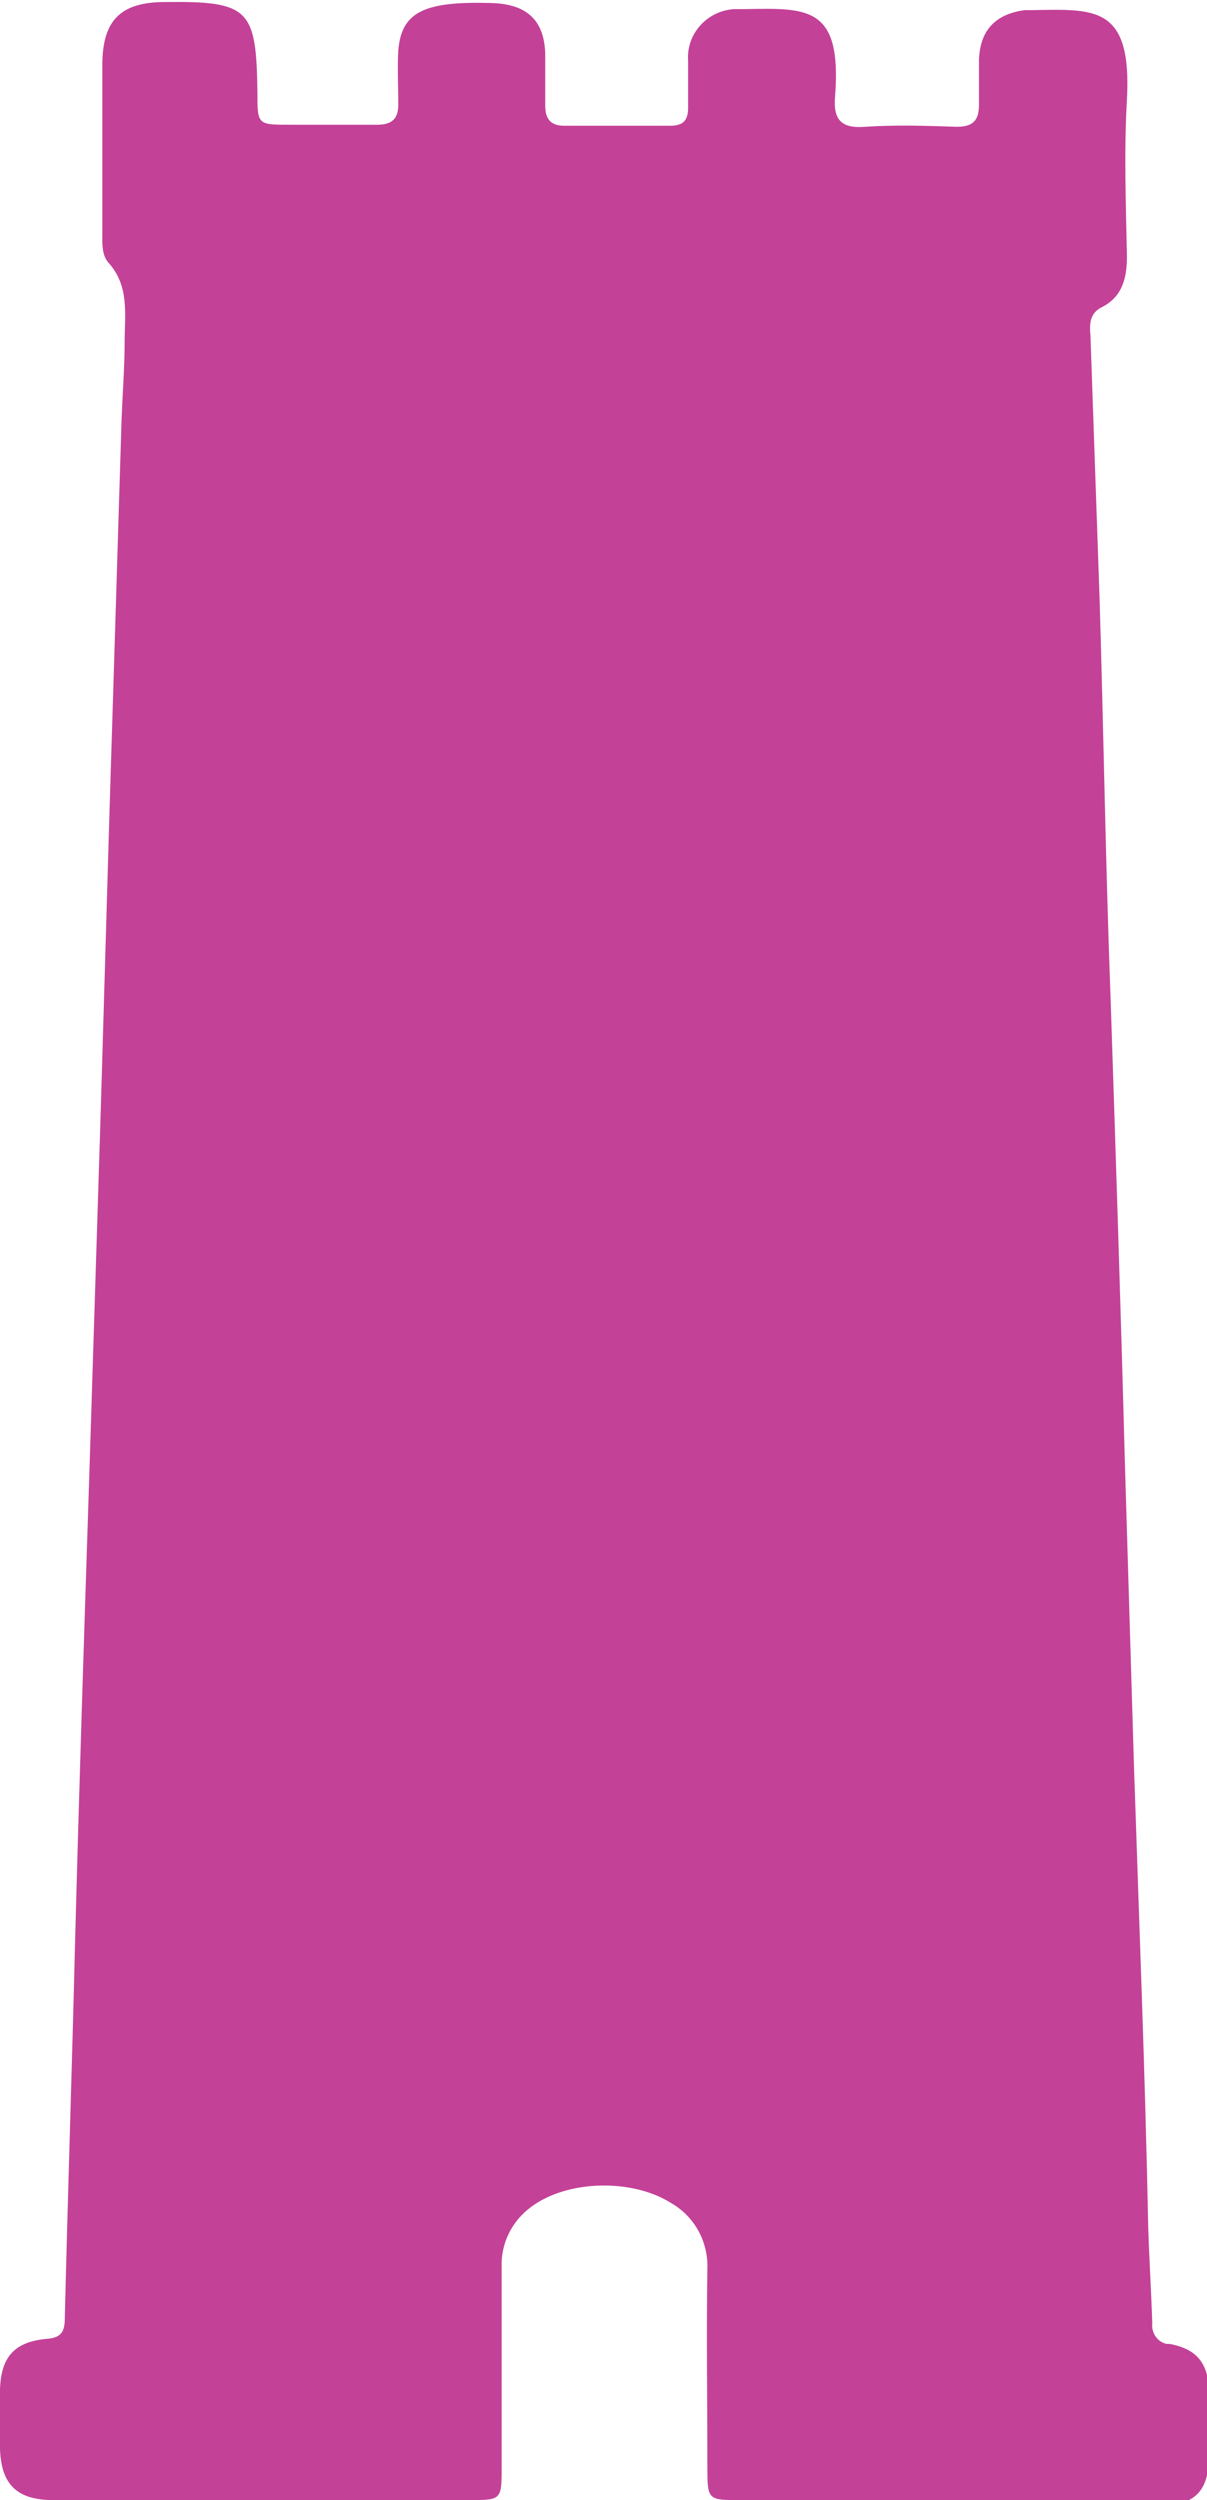<?xml version="1.0" encoding="utf-8"?>
<!-- Generator: Adobe Illustrator 22.0.1, SVG Export Plug-In . SVG Version: 6.00 Build 0)  -->
<svg version="1.1" id="Layer_1" xmlns="http://www.w3.org/2000/svg" xmlns:xlink="http://www.w3.org/1999/xlink" x="0px" y="0px"
	 viewBox="0 0 119.1 246.5" style="enable-background:new 0 0 119.1 246.5;" xml:space="preserve">
<style type="text/css">
	.st0{fill:#C44198;}
</style>
<title>monument piece</title>
<path class="st0" d="M93.5,246.5H73.1c-3.3,0-3.3,0-3.3-3.4c0-6.5-0.1-13,0-19.4c0.1-2.7-1.3-5.2-3.6-6.5
	c-3.8-2.4-10.2-2.3-13.8,0.4c-1.9,1.4-3,3.6-2.9,6c0,6.6,0,13.3,0,19.9c0,2.9-0.1,3-3,3c-13.7,0-27.5,0-41.2,0
	c-3.6,0-5.2-1.5-5.3-5.1c-0.1-1.9-0.1-3.9,0-5.8c0.1-3.2,1.4-4.7,4.6-5c1.7-0.1,1.8-1,1.8-2.3c0.3-12.2,0.7-24.3,1-36.5
	c0.4-15.3,0.9-30.7,1.4-46c0.3-9.6,0.6-19.1,0.9-28.6c0.5-15.6,0.9-31.1,1.4-46.7c0.3-9.8,0.6-19.6,0.9-29.3
	c0.1-2.5,0.3-5.1,0.3-7.6s0.5-5.4-1.6-7.7c-0.7-0.8-0.6-2-0.6-3.1c0-5.5,0-11,0-16.4c0-4.4,1.8-6.2,6.2-6.2c8.3-0.1,9,0.7,9.1,8.9
	c0,3.2,0,3.2,3.2,3.2c2.9,0,5.7,0,8.6,0c1.5,0,2.1-0.6,2.1-2c0-1.8-0.1-3.6,0-5.3c0.3-3.8,2.5-4.9,9.2-4.7c3.5,0.1,5.2,1.7,5.3,5
	c0,1.7,0,3.4,0,5.1c0,1.3,0.5,2,1.9,2c3.5,0,6.9,0,10.4,0c1.3,0,1.8-0.5,1.8-1.8c0-1.5,0-3.1,0-4.6c-0.2-2.6,1.8-4.9,4.5-5.1
	c0,0,0.1,0,0.1,0c0.3,0,0.6,0,0.9,0c6.2-0.1,9.7-0.4,9,8.6c-0.2,2.3,0.6,3.2,3,3c3-0.2,6-0.1,9,0c1.6,0,2.2-0.6,2.2-2.2s0-2.9,0-4.4
	c0.1-2.9,1.6-4.5,4.5-4.9c0.2,0,0.5,0,0.7,0c6.2-0.1,9.9-0.5,9.4,8.8c-0.3,5.2-0.1,10.3,0,15.5c0,2.2-0.5,4-2.5,5
	c-1.2,0.6-1.2,1.7-1.1,2.8c0.3,8.6,0.6,17.3,0.9,25.9c0.4,13.3,0.6,26.5,1.1,39.8c0.5,15.2,1,30.4,1.4,45.5c0.3,10,0.6,20,0.9,30
	c0.5,15.1,1.1,30.2,1.4,45.3c0.1,3.2,0.3,6.3,0.4,9.5c-0.1,0.9,0.5,1.8,1.4,2c0.1,0,0.2,0,0.3,0c2.7,0.5,3.8,1.9,3.9,4.6
	c0,2.1,0,4.2,0,6.3c0,3.7-1.4,5-5,5.1C107.2,246.5,100.3,246.5,93.5,246.5z"/>
</svg>
